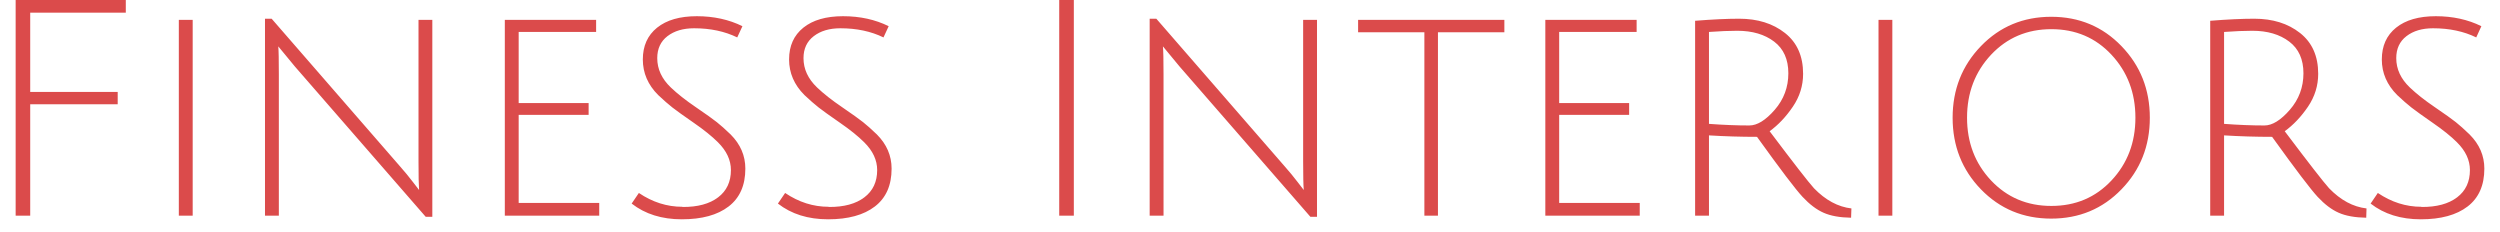 <?xml version="1.0" encoding="utf-8"?>
<!-- Generator: Adobe Illustrator 16.0.0, SVG Export Plug-In . SVG Version: 6.00 Build 0)  -->
<!DOCTYPE svg PUBLIC "-//W3C//DTD SVG 1.1//EN" "http://www.w3.org/Graphics/SVG/1.1/DTD/svg11.dtd">
<svg version="1.1" id="Layer_1" xmlns="http://www.w3.org/2000/svg" xmlns:xlink="http://www.w3.org/1999/xlink" x="0px" y="0px"
	 width="1044.866px" height="97.121px" viewBox="128.634 558.379 1044.866 97.121"
	 enable-background="new 128.634 558.379 1044.866 97.121" xml:space="preserve">
<desc>Created with Fabric.js 3.6.3</desc>
<g id="text-logo-path" transform="matrix(1.97 0 0 1.97 644.524 796.381)">
	<path fill="#DB4B4B" d="M-255.464-75.064h-3.09v-45.75h23.37v2.69h-20.28v16.81h18.56v2.62h-18.56V-75.064z M-220.994-75.064h-2.94
		v-41.53h2.94V-75.064z M-202.714-75.064h-2.94v-41.78h1.41l27.25,31.34c0.98,1.106,1.887,2.206,2.72,3.3
		c0.833,1.093,1.27,1.66,1.31,1.7l0,0c-0.08-1.02-0.12-3.03-0.12-6.03l0,0v-30.06h2.93v41.78h-1.4l-27.75-31.88l-3.53-4.28
		c0.08,0.854,0.12,2.863,0.12,6.03l0,0V-75.064z M-134.744-75.064h-20.03v-41.53h19.37v2.56h-16.43v15.09h14.84v2.5h-14.84v18.69
		h17.09V-75.064z M-127.864-77.624L-127.864-77.624l1.53-2.25c2.893,1.954,5.967,2.93,9.22,2.93l0,0c0.02,0,0.04,0.013,0.06,0.04
		l0,0c3.207,0.02,5.717-0.66,7.53-2.04c1.813-1.373,2.72-3.3,2.72-5.78l0,0c0-2.12-0.917-4.086-2.75-5.9l0,0
		c-1.274-1.274-2.987-2.654-5.14-4.14c-2.16-1.493-3.667-2.573-4.52-3.24c-0.853-0.667-1.863-1.55-3.03-2.65l0,0
		c-2.167-2.166-3.25-4.683-3.25-7.55c0-2.867,1.01-5.113,3.03-6.74c2.02-1.62,4.827-2.43,8.42-2.43c3.593,0,6.82,0.706,9.68,2.12
		l0,0l-1.1,2.38c-2.647-1.293-5.696-1.94-9.15-1.94l0,0c-2.313,0-4.197,0.557-5.65,1.67c-1.447,1.113-2.17,2.67-2.17,4.67l0,0
		c0,2.314,0.96,4.387,2.88,6.22l0,0c1.373,1.313,3.137,2.703,5.29,4.17c2.16,1.473,3.647,2.533,4.46,3.18
		c0.813,0.64,1.793,1.513,2.94,2.62l0,0c2.08,2.086,3.12,4.503,3.12,7.25l0,0c0,3.54-1.183,6.217-3.55,8.03
		c-2.36,1.813-5.667,2.72-9.92,2.72C-121.461-74.284-125.011-75.397-127.864-77.624z M-96.834-77.624L-96.834-77.624l1.53-2.25
		c2.894,1.954,5.966,2.93,9.22,2.93l0,0c0.02,0,0.04,0.013,0.06,0.04l0,0c3.207,0.02,5.717-0.66,7.53-2.04
		c1.813-1.373,2.72-3.3,2.72-5.78l0,0c0-2.12-0.917-4.086-2.75-5.9l0,0c-1.274-1.274-2.987-2.654-5.14-4.14
		c-2.16-1.493-3.667-2.573-4.52-3.24c-0.854-0.667-1.863-1.55-3.03-2.65l0,0c-2.167-2.166-3.25-4.683-3.25-7.55
		c0-2.867,1.01-5.113,3.03-6.74c2.02-1.62,4.826-2.43,8.42-2.43c3.6,0,6.827,0.706,9.68,2.12l0,0l-1.1,2.38
		c-2.647-1.293-5.696-1.94-9.15-1.94l0,0c-2.313,0-4.193,0.557-5.64,1.67c-1.453,1.113-2.18,2.67-2.18,4.67l0,0
		c0,2.314,0.96,4.387,2.88,6.22l0,0c1.373,1.313,3.14,2.703,5.3,4.17c2.153,1.473,3.637,2.533,4.45,3.18
		c0.813,0.64,1.794,1.513,2.94,2.62l0,0c2.08,2.086,3.12,4.503,3.12,7.25l0,0c0,3.54-1.183,6.217-3.55,8.03
		c-2.36,1.813-5.667,2.72-9.92,2.72C-90.43-74.284-93.981-75.397-96.834-77.624z M-34.054-75.064h-3.1v-45.75h3.1V-75.064z
		 M-15.024-75.064h-2.94v-41.78h1.41l27.25,31.34c0.98,1.106,1.887,2.206,2.72,3.3c0.834,1.093,1.27,1.66,1.311,1.7l0,0
		c-0.087-1.02-0.131-3.03-0.131-6.03l0,0v-30.06h2.941v41.78h-1.4l-27.75-31.88l-3.54-4.28c0.087,0.854,0.13,2.863,0.13,6.03l0,0
		V-75.064z M40.317-113.974H26.256v-2.62h31.03v2.62h-14.09v38.91h-2.879V-113.974z M86.006-75.064h-20.03v-41.53h19.37v2.56h-16.43
		v15.09h14.841v2.5H68.916v18.69h17.09V-75.064z M100.696-75.064h-2.941v-41.34c3.667-0.293,6.78-0.44,9.34-0.44l0,0
		c3.92,0,7.16,1.01,9.72,3.03c2.567,2.02,3.85,4.907,3.85,8.66l0,0c0,2.52-0.727,4.847-2.18,6.98c-1.447,2.134-3.086,3.867-4.92,5.2
		l0,0c5.086,6.753,8.223,10.787,9.41,12.1l0,0c2.44,2.52,5.087,3.946,7.94,4.28l0,0l-0.07,1.97c-2.393-0.04-4.334-0.39-5.82-1.05
		c-1.493-0.653-2.98-1.774-4.46-3.36c-1.479-1.58-4.706-5.83-9.679-12.75l0,0c-3.46,0-6.857-0.104-10.19-0.31l0,0V-75.064z
		 M100.696-114.034v19.5c3.06,0.227,5.913,0.34,8.56,0.34l0,0c1.667,0,3.463-1.107,5.389-3.32c1.927-2.22,2.89-4.804,2.89-7.75
		c0-2.953-1.003-5.194-3.01-6.72c-2.013-1.533-4.623-2.3-7.829-2.3l0,0C104.989-114.284,102.989-114.201,100.696-114.034
		L100.696-114.034z M139.596-75.064h-2.931v-41.53h2.931V-75.064z M158.396-80.644c-4.006-4.133-6.01-9.197-6.01-15.19
		c0-5.987,2.004-11.054,6.01-15.2c4.013-4.147,8.983-6.22,14.91-6.22s10.893,2.073,14.899,6.22c4.013,4.147,6.02,9.213,6.02,15.2
		c0,5.993-2.007,11.057-6.02,15.19c-4.006,4.14-8.973,6.21-14.899,6.21S162.409-76.504,158.396-80.644z M160.536-109.194
		c-3.393,3.627-5.089,8.077-5.089,13.35c0,5.267,1.696,9.704,5.089,13.31c3.401,3.607,7.667,5.41,12.8,5.41
		c5.134,0,9.387-1.803,12.76-5.41c3.38-3.606,5.07-8.043,5.07-13.31c0-5.273-1.69-9.723-5.07-13.35
		c-3.373-3.62-7.626-5.43-12.76-5.43C168.202-114.624,163.936-112.814,160.536-109.194z M209.976-75.064h-2.94v-41.34
		c3.666-0.293,6.783-0.44,9.35-0.44l0,0c3.913,0,7.149,1.01,9.709,3.03c2.567,2.02,3.851,4.907,3.851,8.66l0,0
		c0,2.52-0.724,4.847-2.17,6.98c-1.453,2.134-3.096,3.867-4.93,5.2l0,0c5.087,6.753,8.224,10.787,9.411,12.1l0,0
		c2.44,2.52,5.086,3.946,7.939,4.28l0,0l-0.06,1.97c-2.4-0.04-4.343-0.39-5.831-1.05c-1.493-0.653-2.979-1.774-4.46-3.36
		c-1.473-1.58-4.7-5.83-9.68-12.75l0,0c-3.46,0-6.857-0.104-10.19-0.31l0,0V-75.064z M209.976-114.034v19.5
		c3.061,0.227,5.914,0.34,8.56,0.34l0,0c1.667,0,3.463-1.107,5.39-3.32c1.926-2.22,2.89-4.804,2.89-7.75
		c0-2.953-1.003-5.194-3.01-6.72c-2.014-1.533-4.624-2.3-7.83-2.3l0,0C214.27-114.284,212.269-114.201,209.976-114.034
		L209.976-114.034z M241.066-77.624L241.066-77.624l1.53-2.25c2.9,1.954,5.973,2.93,9.219,2.93l0,0c0.021,0,0.044,0.013,0.07,0.04
		l0,0c3.206,0.02,5.717-0.66,7.53-2.04c1.813-1.373,2.721-3.3,2.721-5.78l0,0c0-2.12-0.917-4.086-2.75-5.9l0,0
		c-1.274-1.274-2.99-2.654-5.151-4.14c-2.153-1.493-3.656-2.573-4.51-3.24c-0.853-0.667-1.863-1.55-3.03-2.65l0,0
		c-2.166-2.166-3.25-4.683-3.25-7.55c0-2.867,1.01-5.113,3.03-6.74c2.021-1.62,4.827-2.43,8.42-2.43s6.817,0.706,9.671,2.12l0,0
		l-1.091,2.38c-2.646-1.293-5.7-1.94-9.16-1.94l0,0c-2.313,0-4.193,0.557-5.64,1.67c-1.447,1.113-2.169,2.67-2.169,4.67l0,0
		c0,2.314,0.96,4.387,2.88,6.22l0,0c1.373,1.313,3.136,2.703,5.289,4.17c2.16,1.473,3.647,2.533,4.46,3.18
		c0.806,0.64,1.783,1.513,2.93,2.62l0,0c2.087,2.086,3.13,4.503,3.13,7.25l0,0c0,3.54-1.184,6.217-3.55,8.03
		c-2.367,1.813-5.673,2.72-9.919,2.72C247.473-74.284,243.92-75.397,241.066-77.624z"/>
</g>
</svg>
